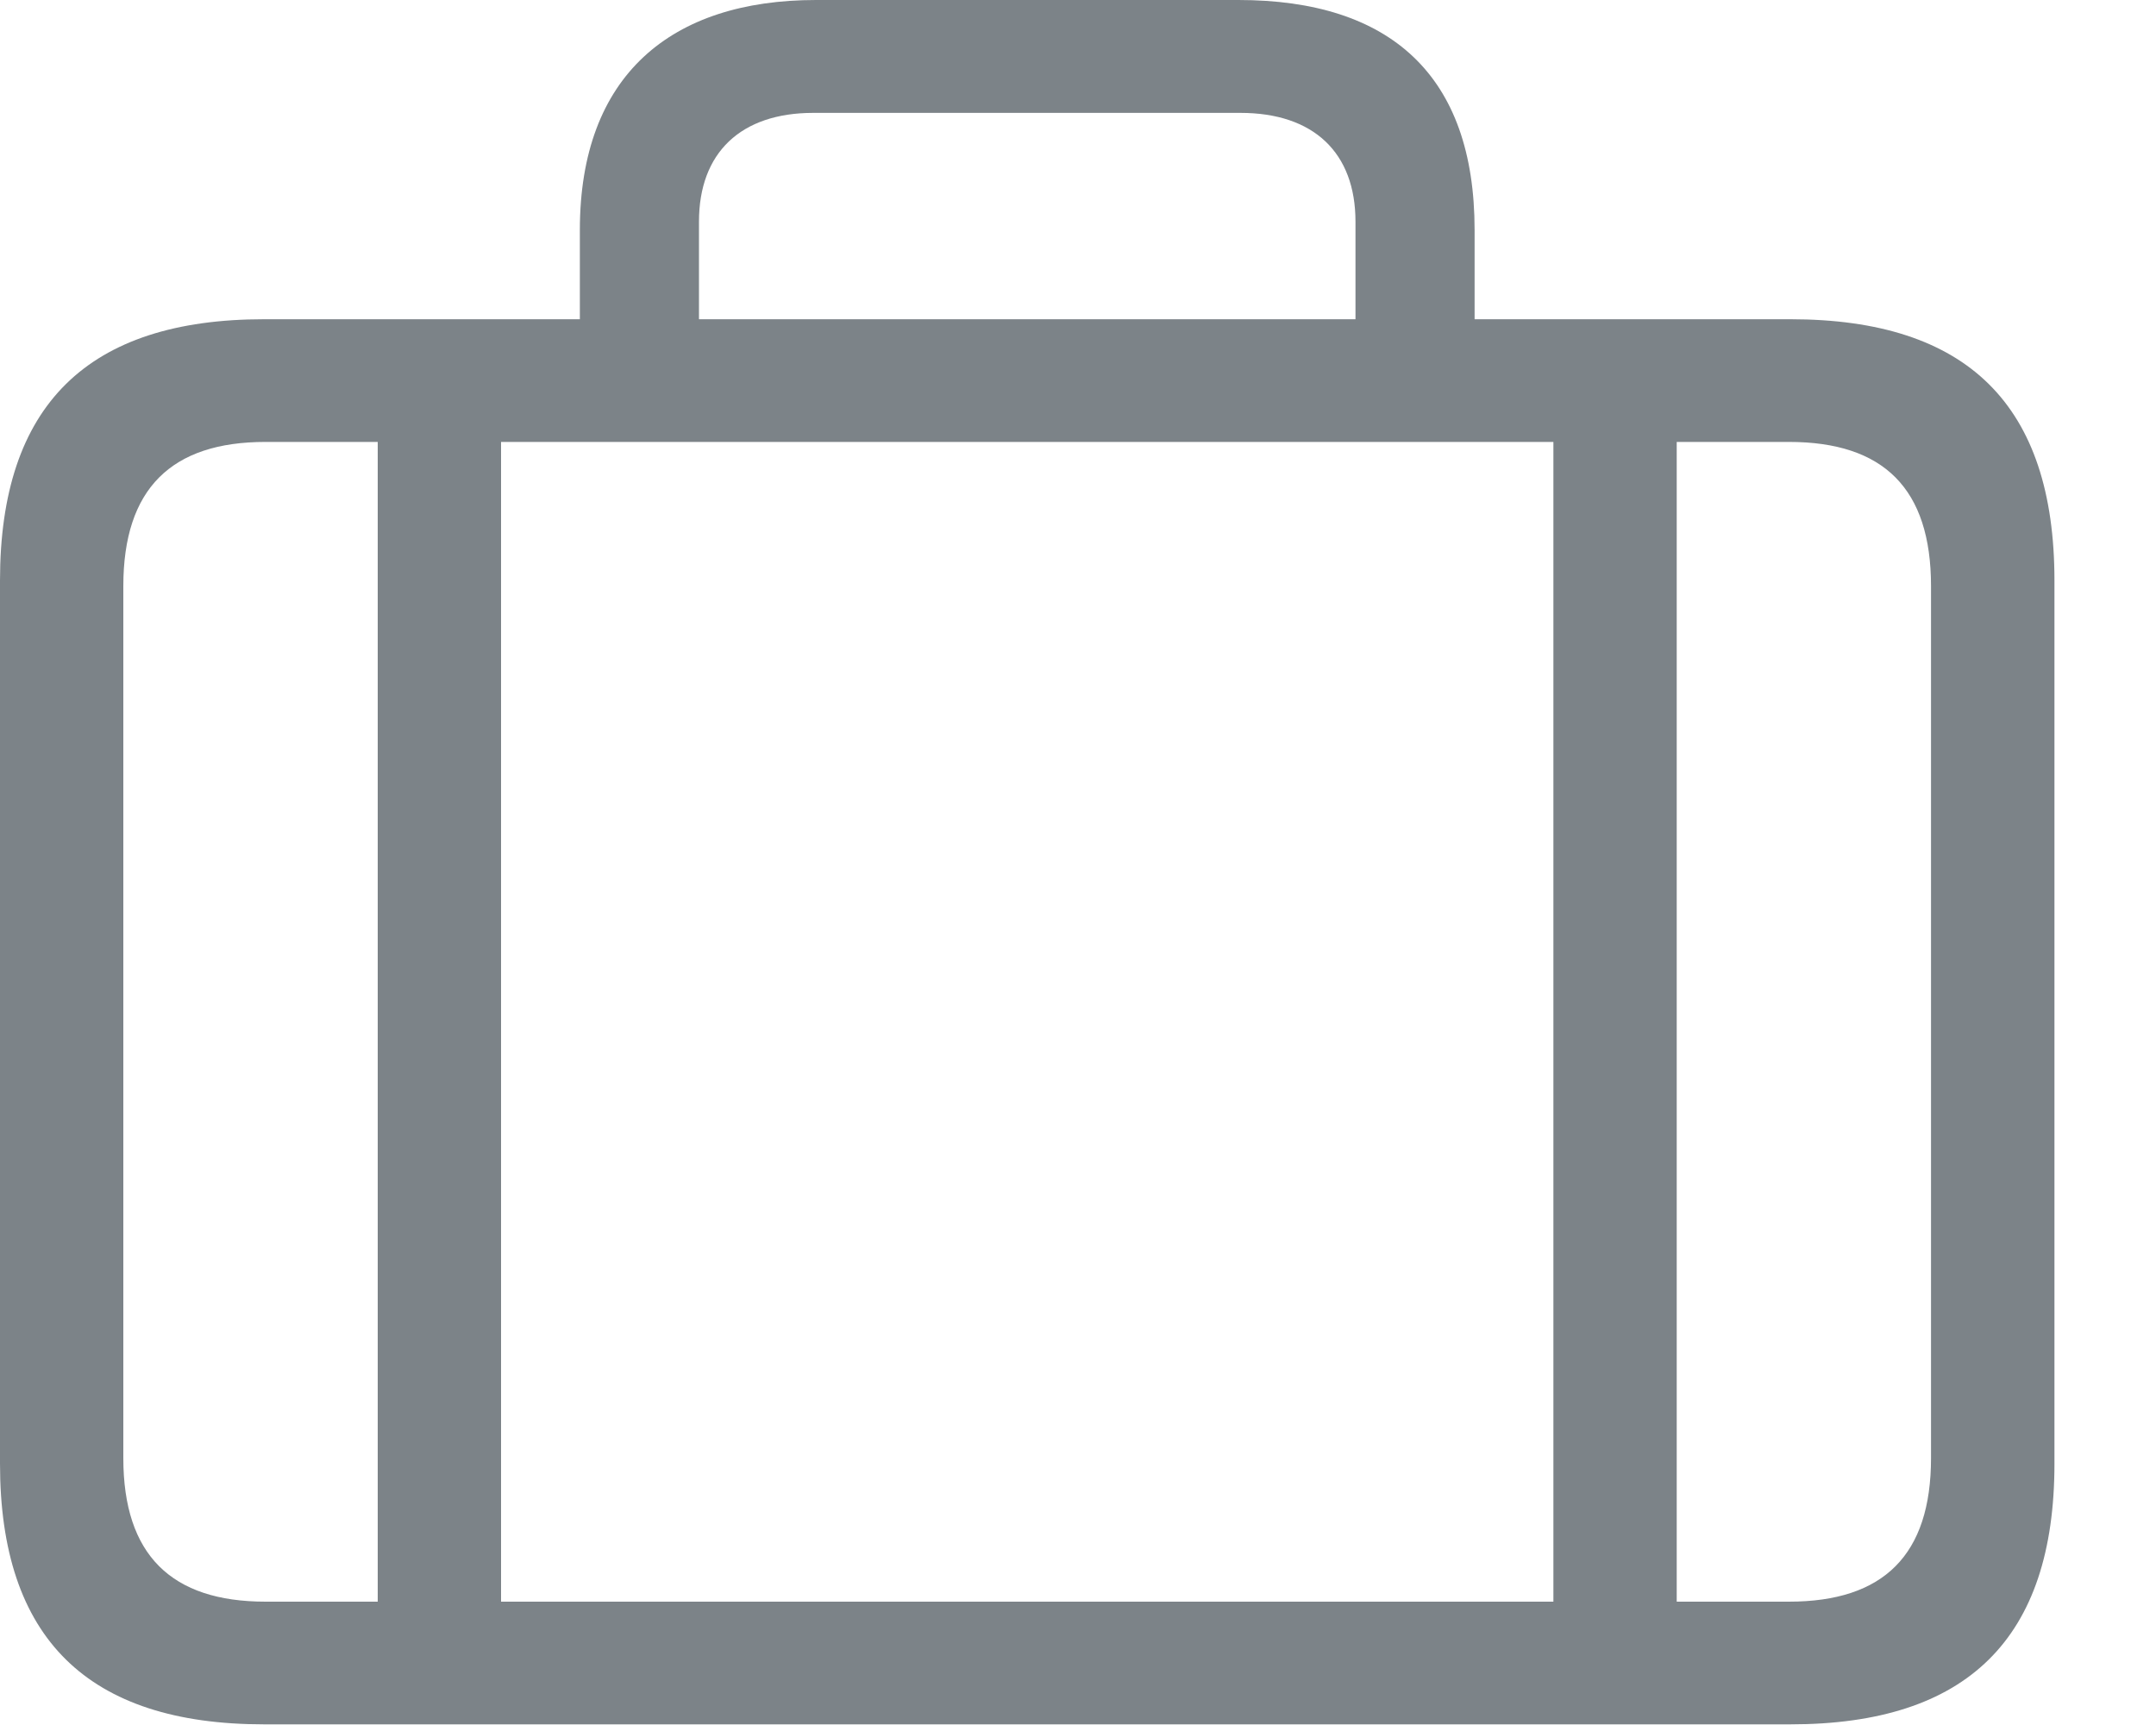 <svg width="20" height="16" viewBox="0 0 20 16" fill="none" xmlns="http://www.w3.org/2000/svg">
<path d="M3.504 3.452V15.289H4.648V3.452H3.504ZM14.41 3.452V15.289H15.554V3.452H14.41ZM2.45 15.994H16.608C18.25 15.994 19.058 15.198 19.058 13.576V5.385C19.058 3.756 18.25 2.961 16.608 2.961H2.45C0.815 2.961 0 3.756 0 5.385V13.576C0 15.198 0.815 15.994 2.45 15.994ZM2.463 14.856C1.59 14.856 1.144 14.423 1.144 13.524V5.437C1.144 4.532 1.59 4.099 2.463 4.099H16.595C17.474 4.099 17.913 4.532 17.913 5.437V13.524C17.913 14.423 17.474 14.856 16.595 14.856H2.463ZM5.379 3.594H6.484V2.056C6.484 1.416 6.872 1.047 7.544 1.047H11.507C12.186 1.047 12.574 1.416 12.574 2.056V3.581H13.679V2.133C13.679 0.698 12.897 0 11.488 0H7.57C6.225 0 5.379 0.698 5.379 2.133V3.594Z" fill="#656E73" fill-opacity="0.85"/>
</svg>
